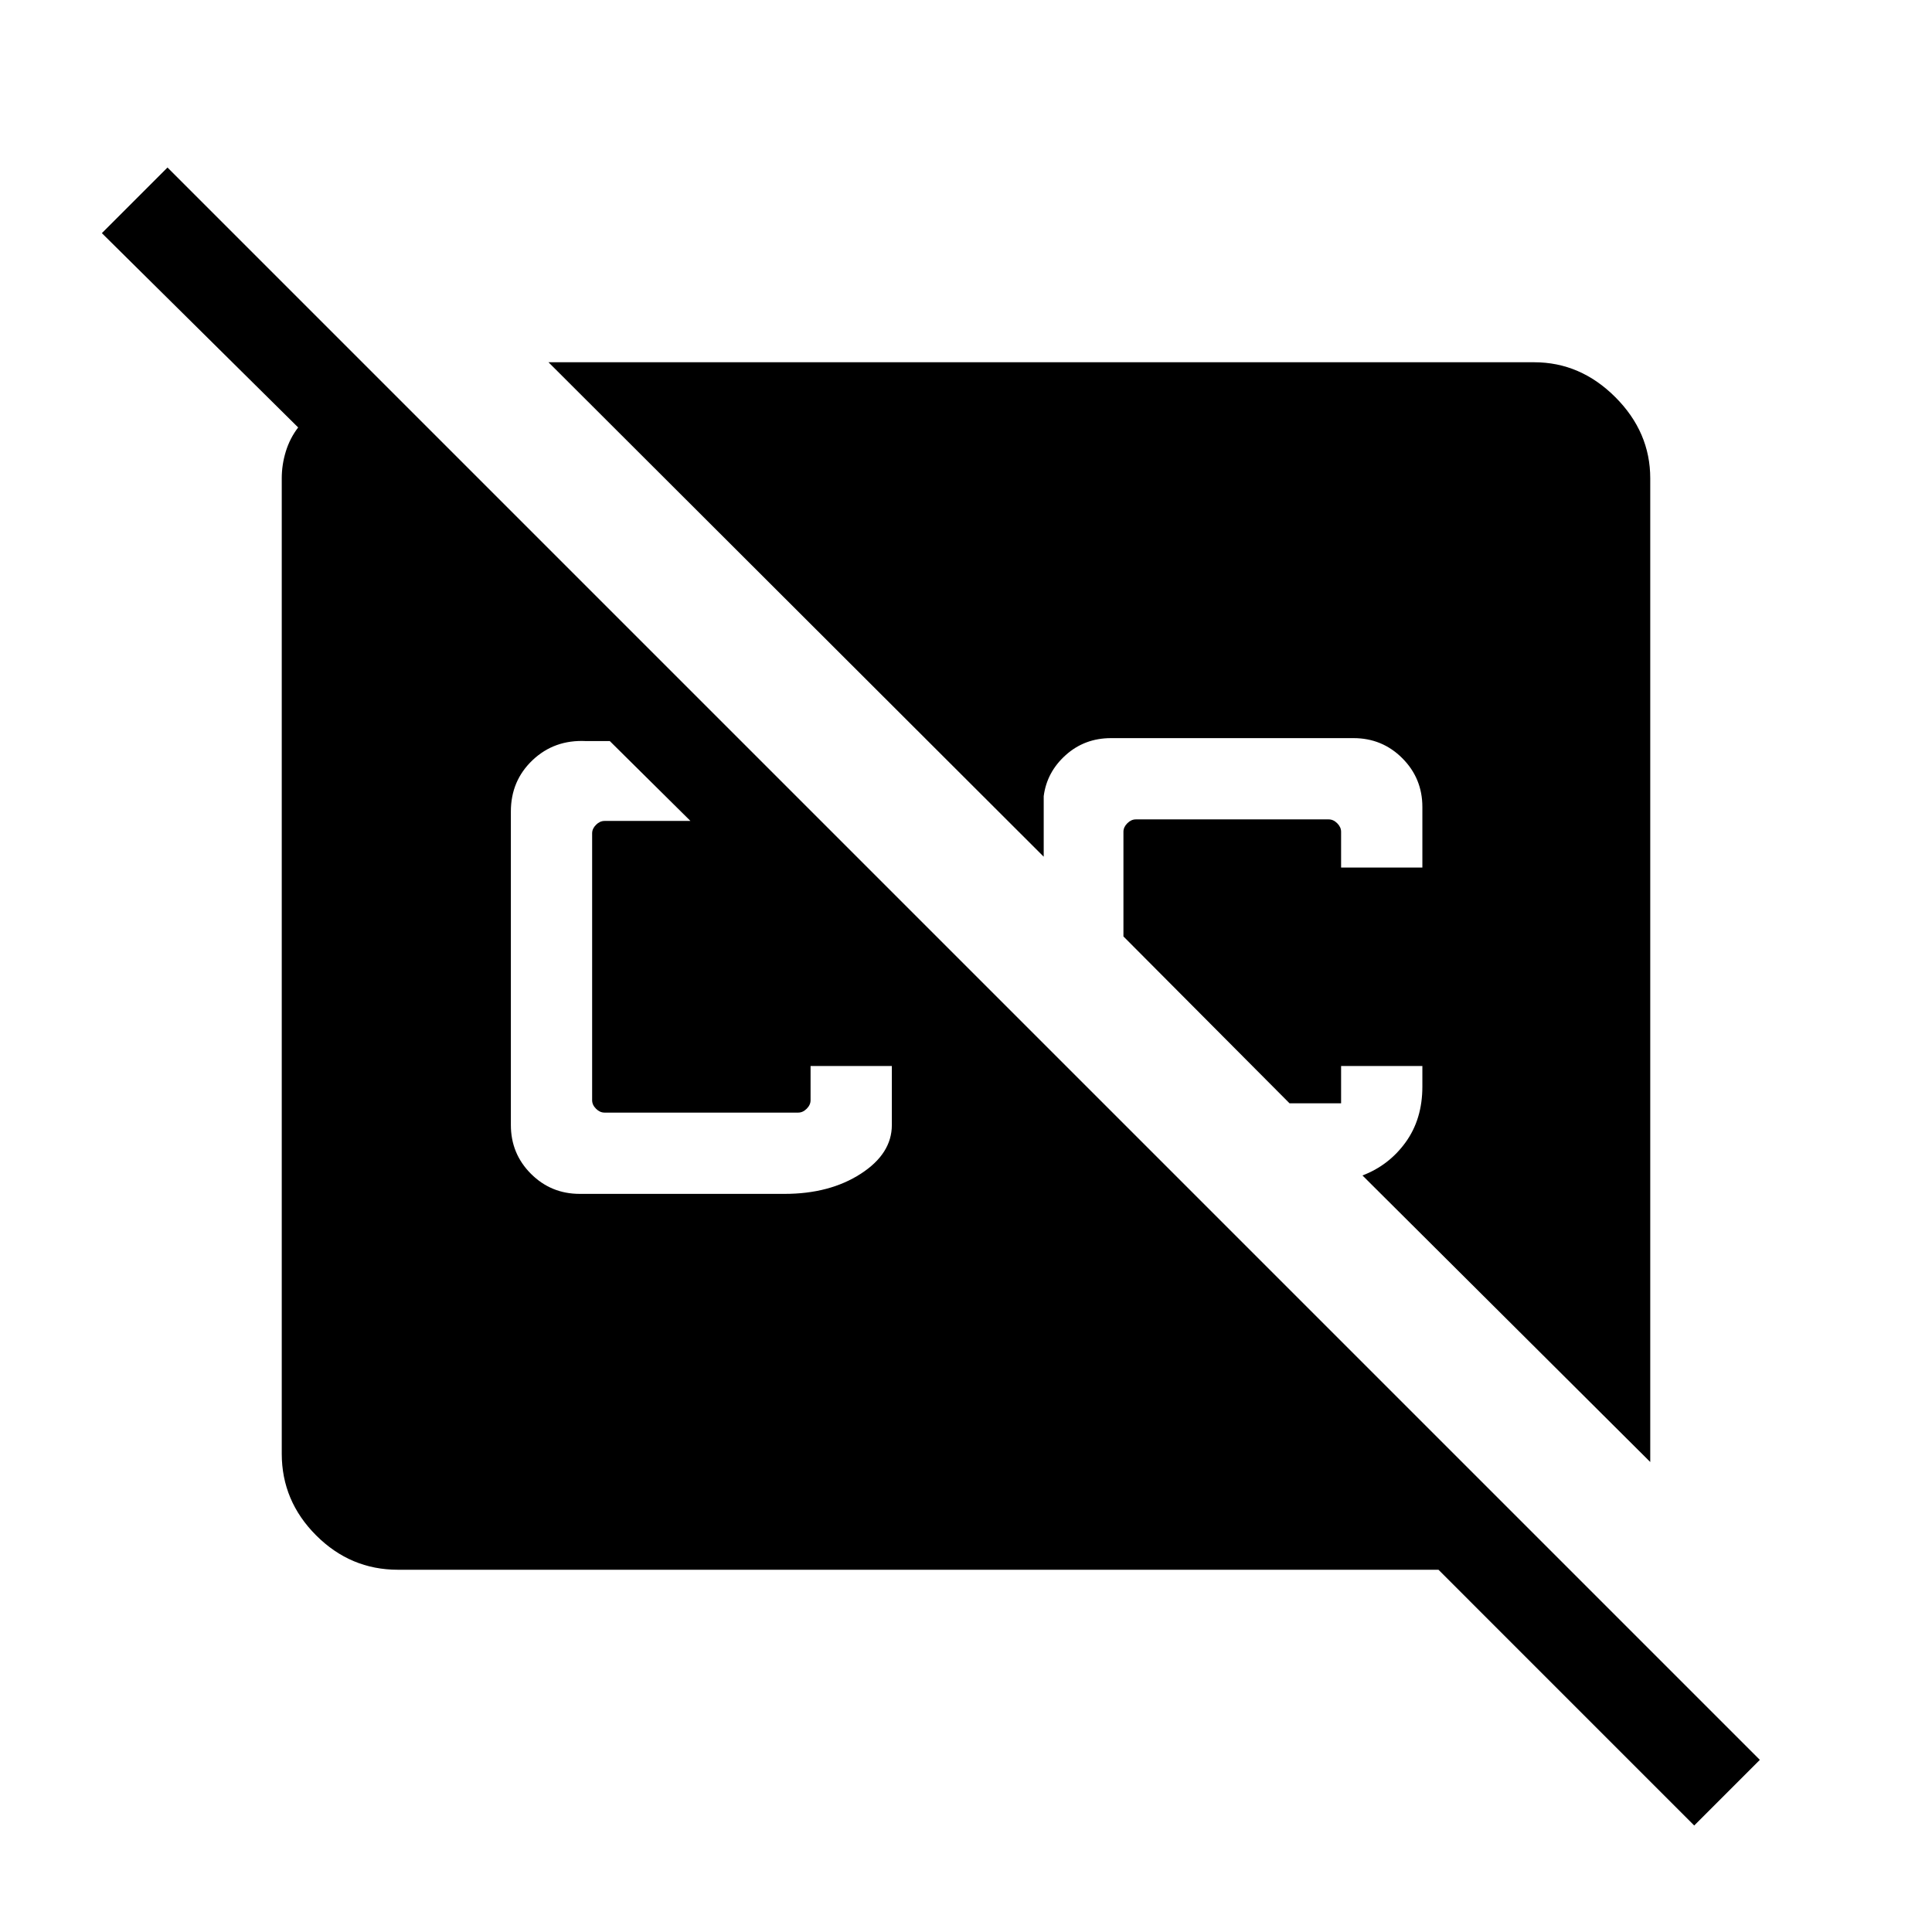 <svg xmlns="http://www.w3.org/2000/svg" width="48" height="48" viewBox="0 96 960 960"><path d="M841.847 1003.08 714.769 875.999H197.694q-23.529 0-40.611-17.082-17.082-17.082-17.082-40.611V333.694q0-6.847 2.039-13.424 2.039-6.577 6.116-11.869l-97.539-96.555 32.615-32.614L874.46 970.461l-32.614 32.619Zm-21.848-180.62L677 680.076q13.153-5 21.461-16.5 8.307-11.5 8.307-27.653v-10.23h-40.384v18.538H640.77l-82.54-82.925v-51.998q0-2.308 1.923-4.231t4.231-1.923h95.846q2.308 0 4.231 1.923t1.923 4.231v17.769h40.384v-30.076q0-14.279-9.976-24.255-9.976-9.976-24.255-9.976h-120.46q-13.134 0-22.529 8.432-9.394 8.433-10.933 20.414v30.076L272.54 276.001h489.766q23 0 40.346 17.347 17.347 17.346 17.347 40.346V822.46ZM288.078 689.23h101.768q22.387 0 37.847-9.976 15.461-9.976 15.461-24.255v-33.153l3.846 3.847h-44.23v16.999q0 2.308-1.923 4.231t-4.231 1.923h-96.231q-2.307 0-4.231-1.923-1.923-1.923-1.923-4.231V510.077q0-2.308 1.923-4.231 1.924-1.923 4.231-1.923h42.693l-40.076-39.692h-11.847q-15.692-.769-26.5 9.462t-10.808 25.538v155.768q0 14.279 9.976 24.255 9.976 9.976 24.255 9.976Z"/></svg>